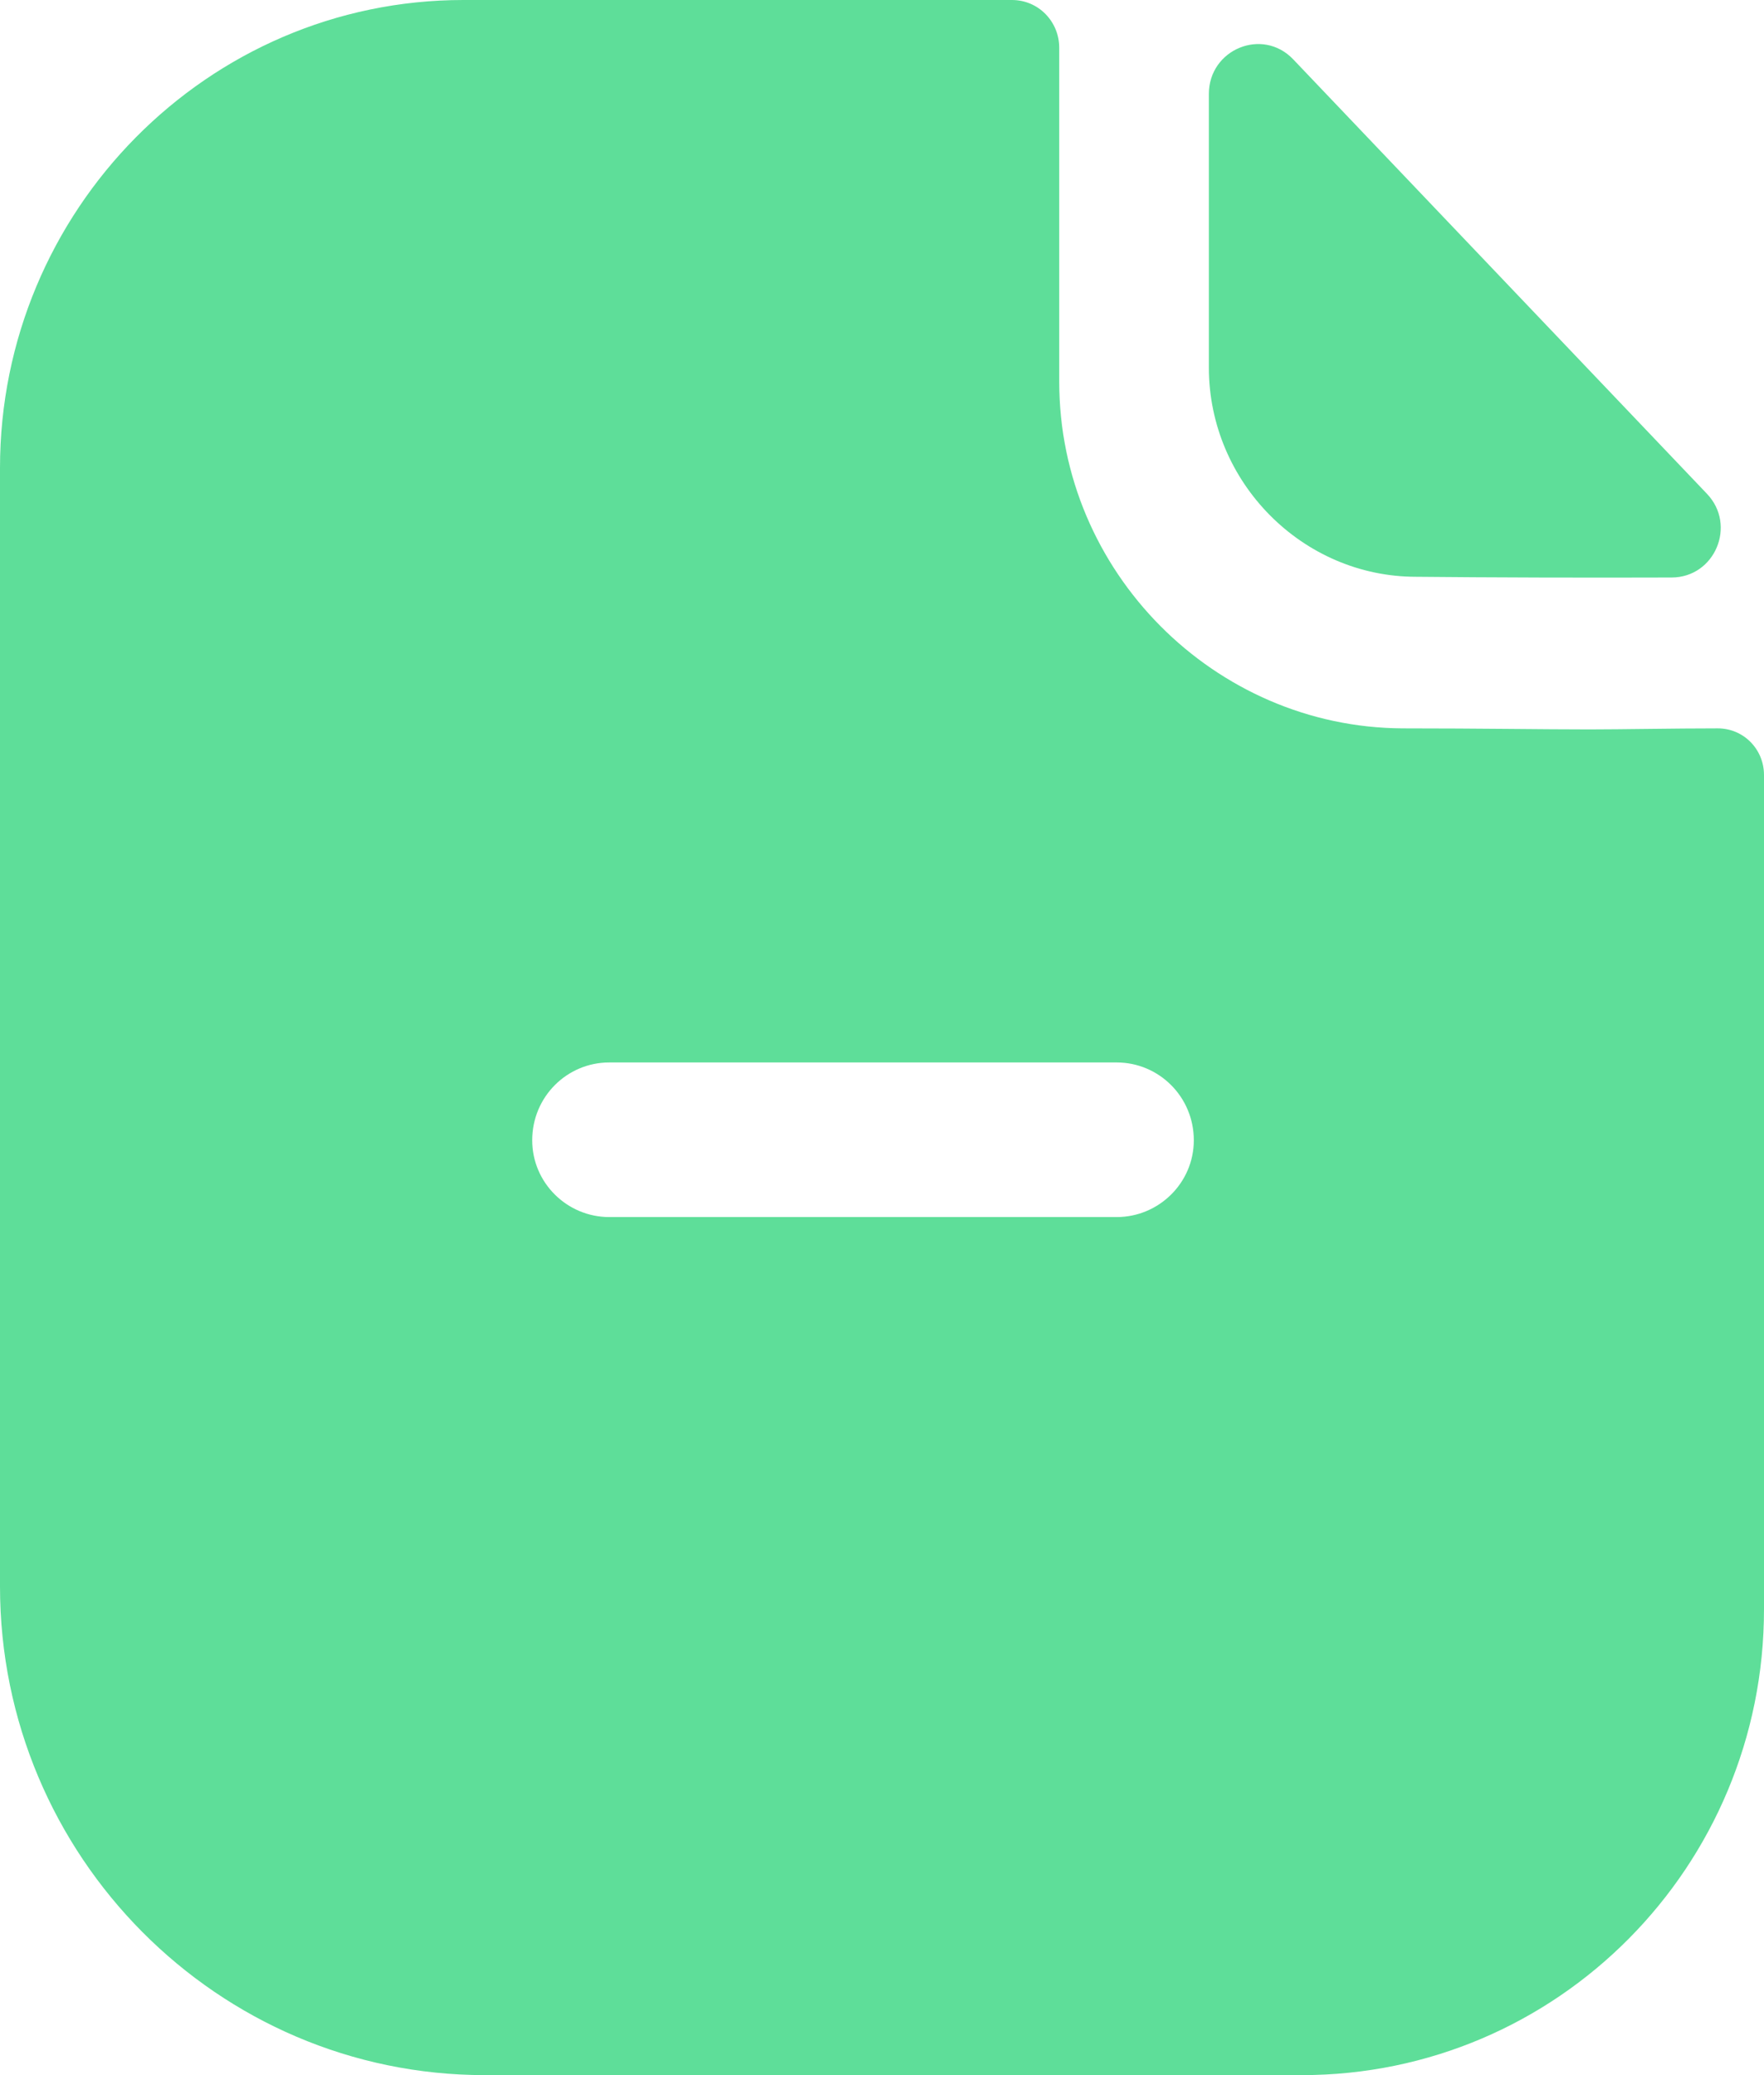 <svg width="17" height="20" viewBox="0 0 17 20" fill="none" xmlns="http://www.w3.org/2000/svg">
<path d="M9.752 0C10.01 0 10.208 0.21 10.208 0.46V3.68C10.208 5.51 11.703 7.01 13.515 7.02C14.267 7.02 14.861 7.03 15.317 7.03C15.624 7.03 16.129 7.02 16.555 7.02C16.802 7.02 17 7.22 17 7.47V15.51C17 17.99 15.01 20 12.545 20H4.673C2.099 20 0 17.89 0 15.29V4.51C0 2.03 2 0 4.465 0H9.752ZM10.762 10.24H5.871C5.465 10.24 5.129 10.57 5.129 10.99C5.129 11.4 5.465 11.73 5.871 11.73H10.762C11.168 11.73 11.505 11.4 11.505 10.99C11.505 10.57 11.168 10.24 10.762 10.24ZM11.65 0.906C11.65 0.475 12.167 0.261 12.463 0.572C13.534 1.696 15.404 3.661 16.45 4.759C16.739 5.062 16.527 5.565 16.11 5.566C15.296 5.569 14.337 5.566 13.647 5.559C12.552 5.559 11.65 4.648 11.65 3.542V0.906Z" fill="#5EDE99"/>
</svg>
